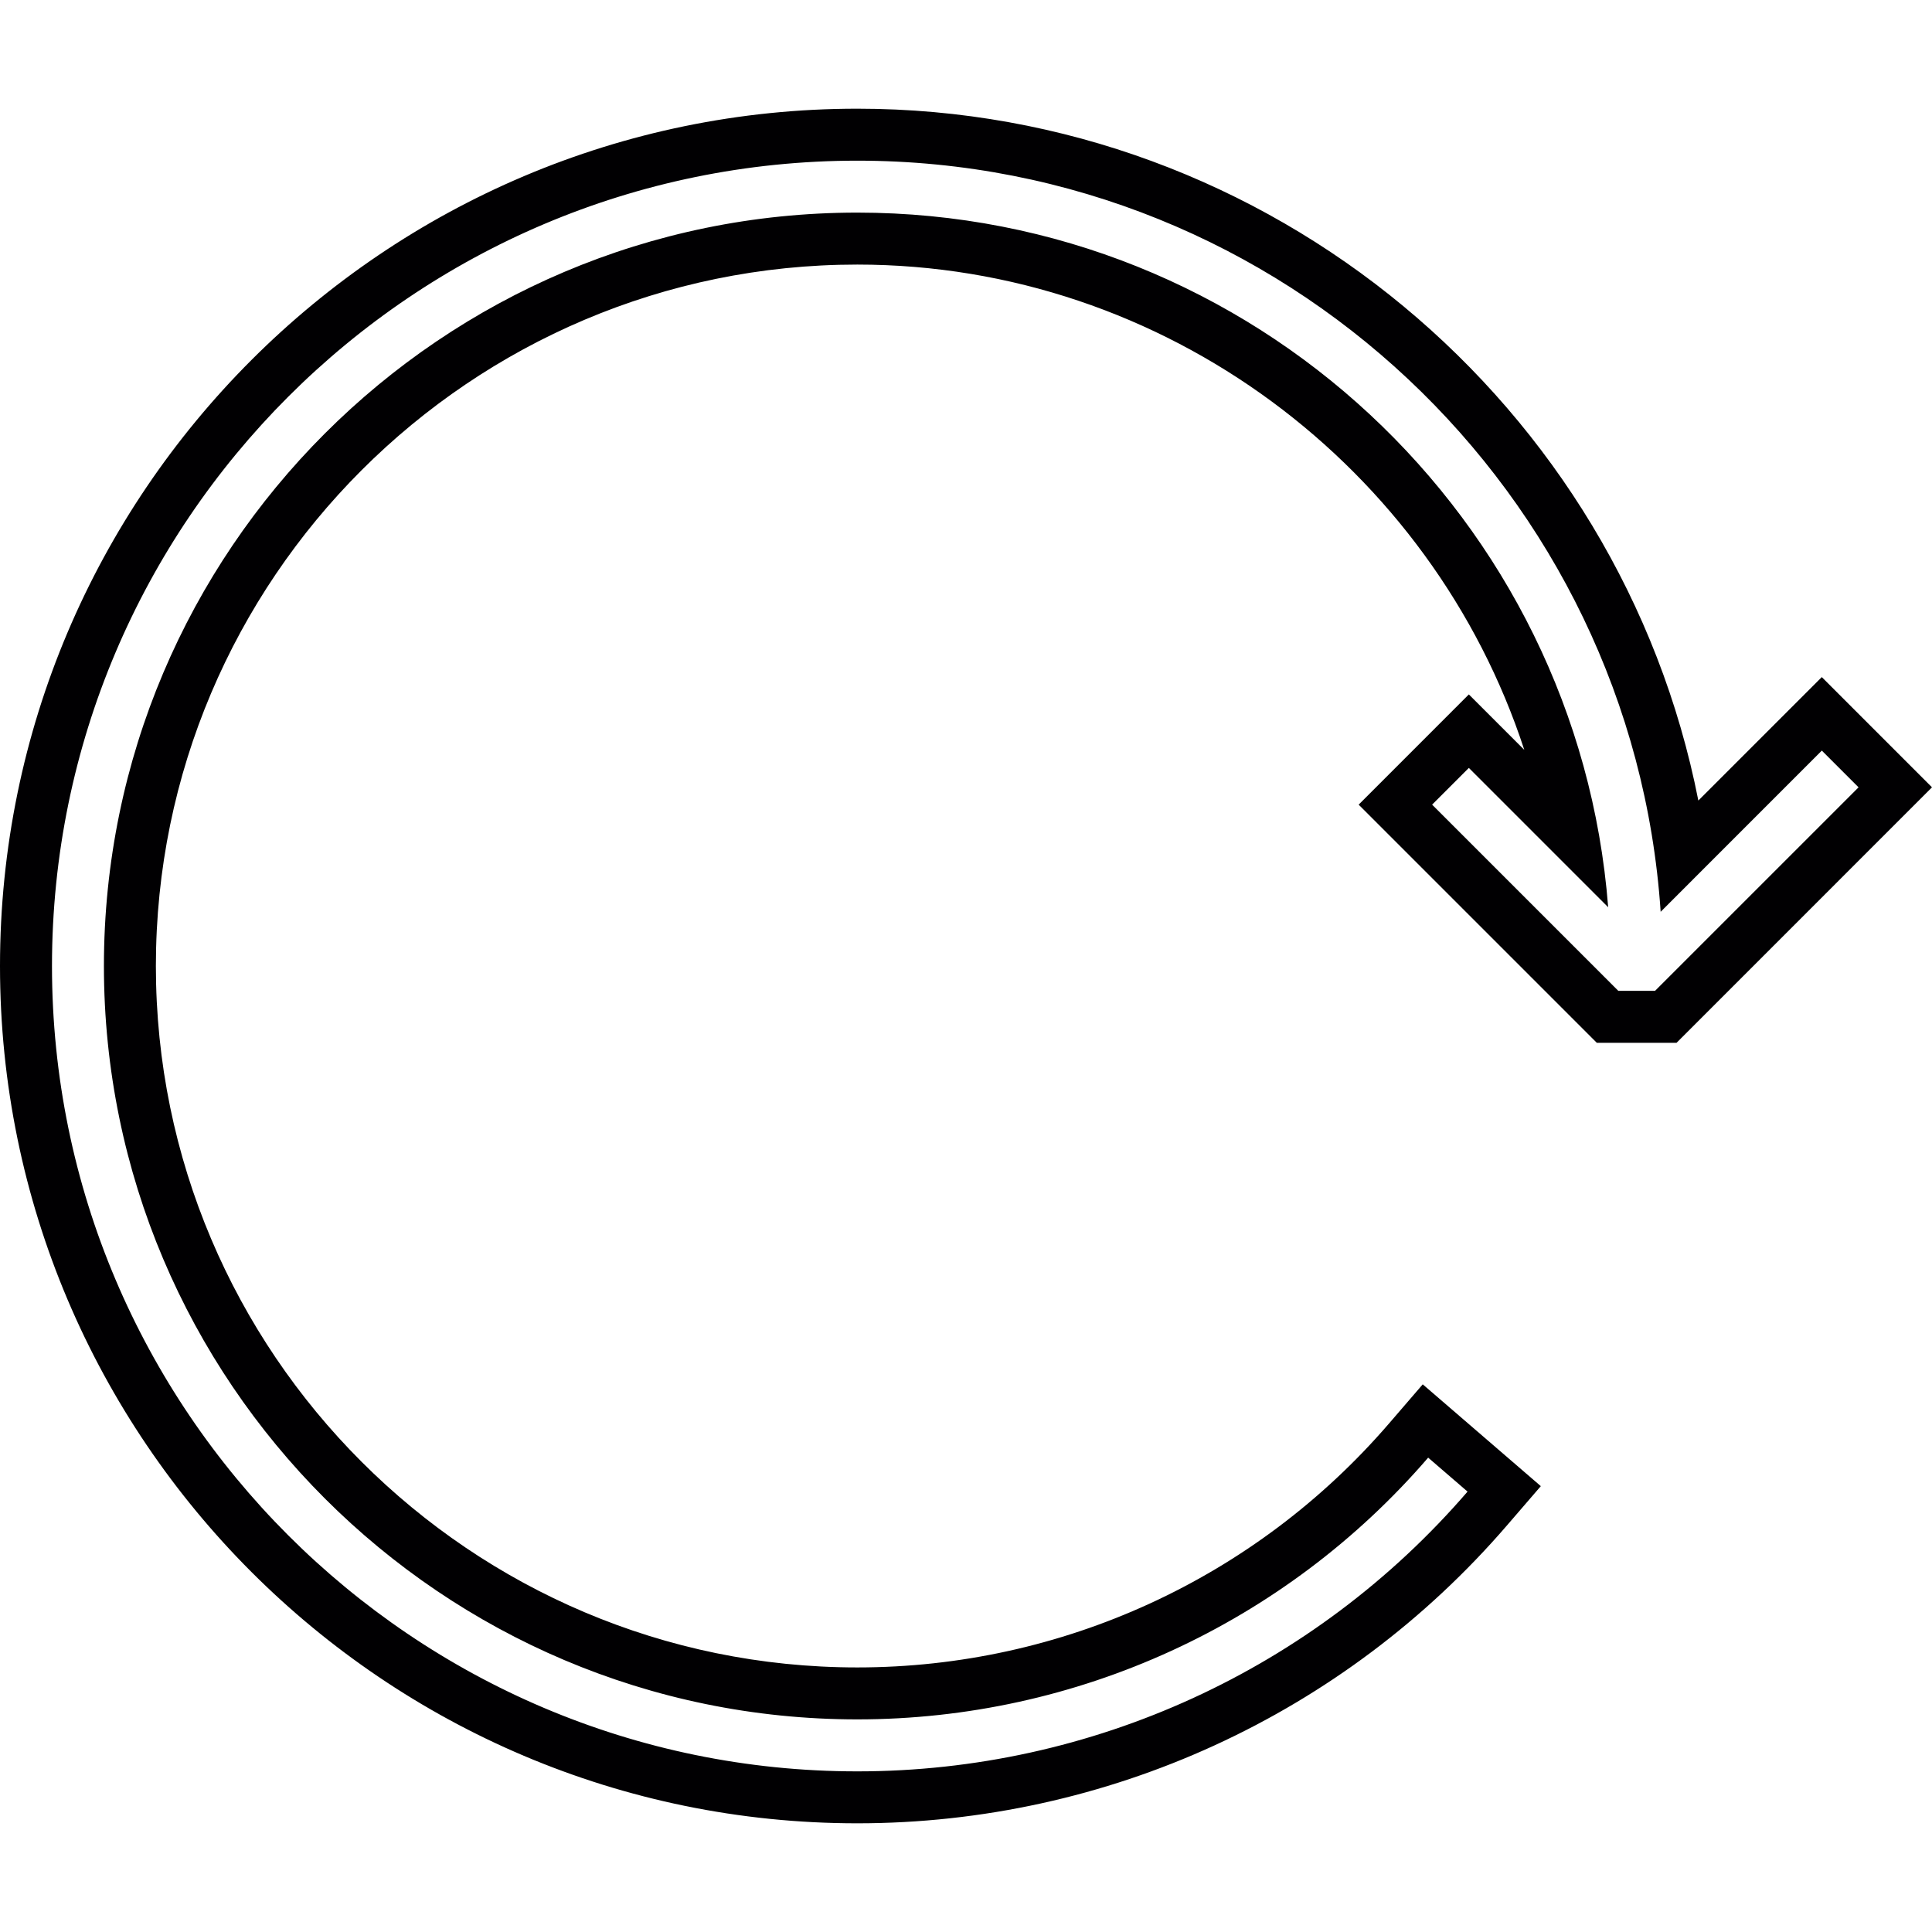 <?xml version="1.0" encoding="iso-8859-1"?>
<!-- Generator: Adobe Illustrator 18.1.1, SVG Export Plug-In . SVG Version: 6.00 Build 0)  -->
<svg version="1.1" id="Capa_1" xmlns="http://www.w3.org/2000/svg" xmlns:xlink="http://www.w3.org/1999/xlink" x="0px" y="0px"
	 viewBox="0 0 443.744 443.744" style="enable-background:new 0 0 443.744 443.744;" xml:space="preserve">
<g>
	<path style="fill:#010002;" d="M418.433,155.515l-28.355,28.355C372.225,93.006,291.72,24.965,196.907,24.965
		C88.334,24.965,0,113.299,0,221.872s88.334,196.907,196.907,196.907c57.342,0,111.724-24.93,149.196-68.398l7.793-9.04
		l-27.119-23.384l-7.793,9.046c-30.664,35.574-75.165,55.975-122.076,55.975c-88.835,0-161.105-72.271-161.105-161.105
		S108.072,60.767,196.907,60.767c70.684,0,132.035,46.673,153.193,111.461l-12.733-12.733l-25.311,25.317l54.698,54.698h18.318
		l58.672-58.678L418.433,155.515z M380.131,227.576h-8.437l-42.765-42.765l8.437-8.437l32,32
		c-6.916-89.121-81.597-159.542-172.46-159.542c-95.41,0-173.039,77.623-173.039,173.039c0,95.41,77.629,173.039,173.039,173.039
		c50.39,0,98.179-21.91,131.116-60.116l9.046,7.799c-35.205,40.837-86.293,64.257-140.156,64.257
		c-101.998,0-184.973-82.975-184.973-184.973c0-101.992,82.975-184.973,184.973-184.973c97.809,0,178.075,76.316,184.508,172.52
		l37.018-37.024l8.437,8.437L380.131,227.576z"/>
</g>
<g>
</g>
<g>
</g>
<g>
</g>
<g>
</g>
<g>
</g>
<g>
</g>
<g>
</g>
<g>
</g>
<g>
</g>
<g>
</g>
<g>
</g>
<g>
</g>
<g>
</g>
<g>
</g>
<g>
</g>
</svg>

